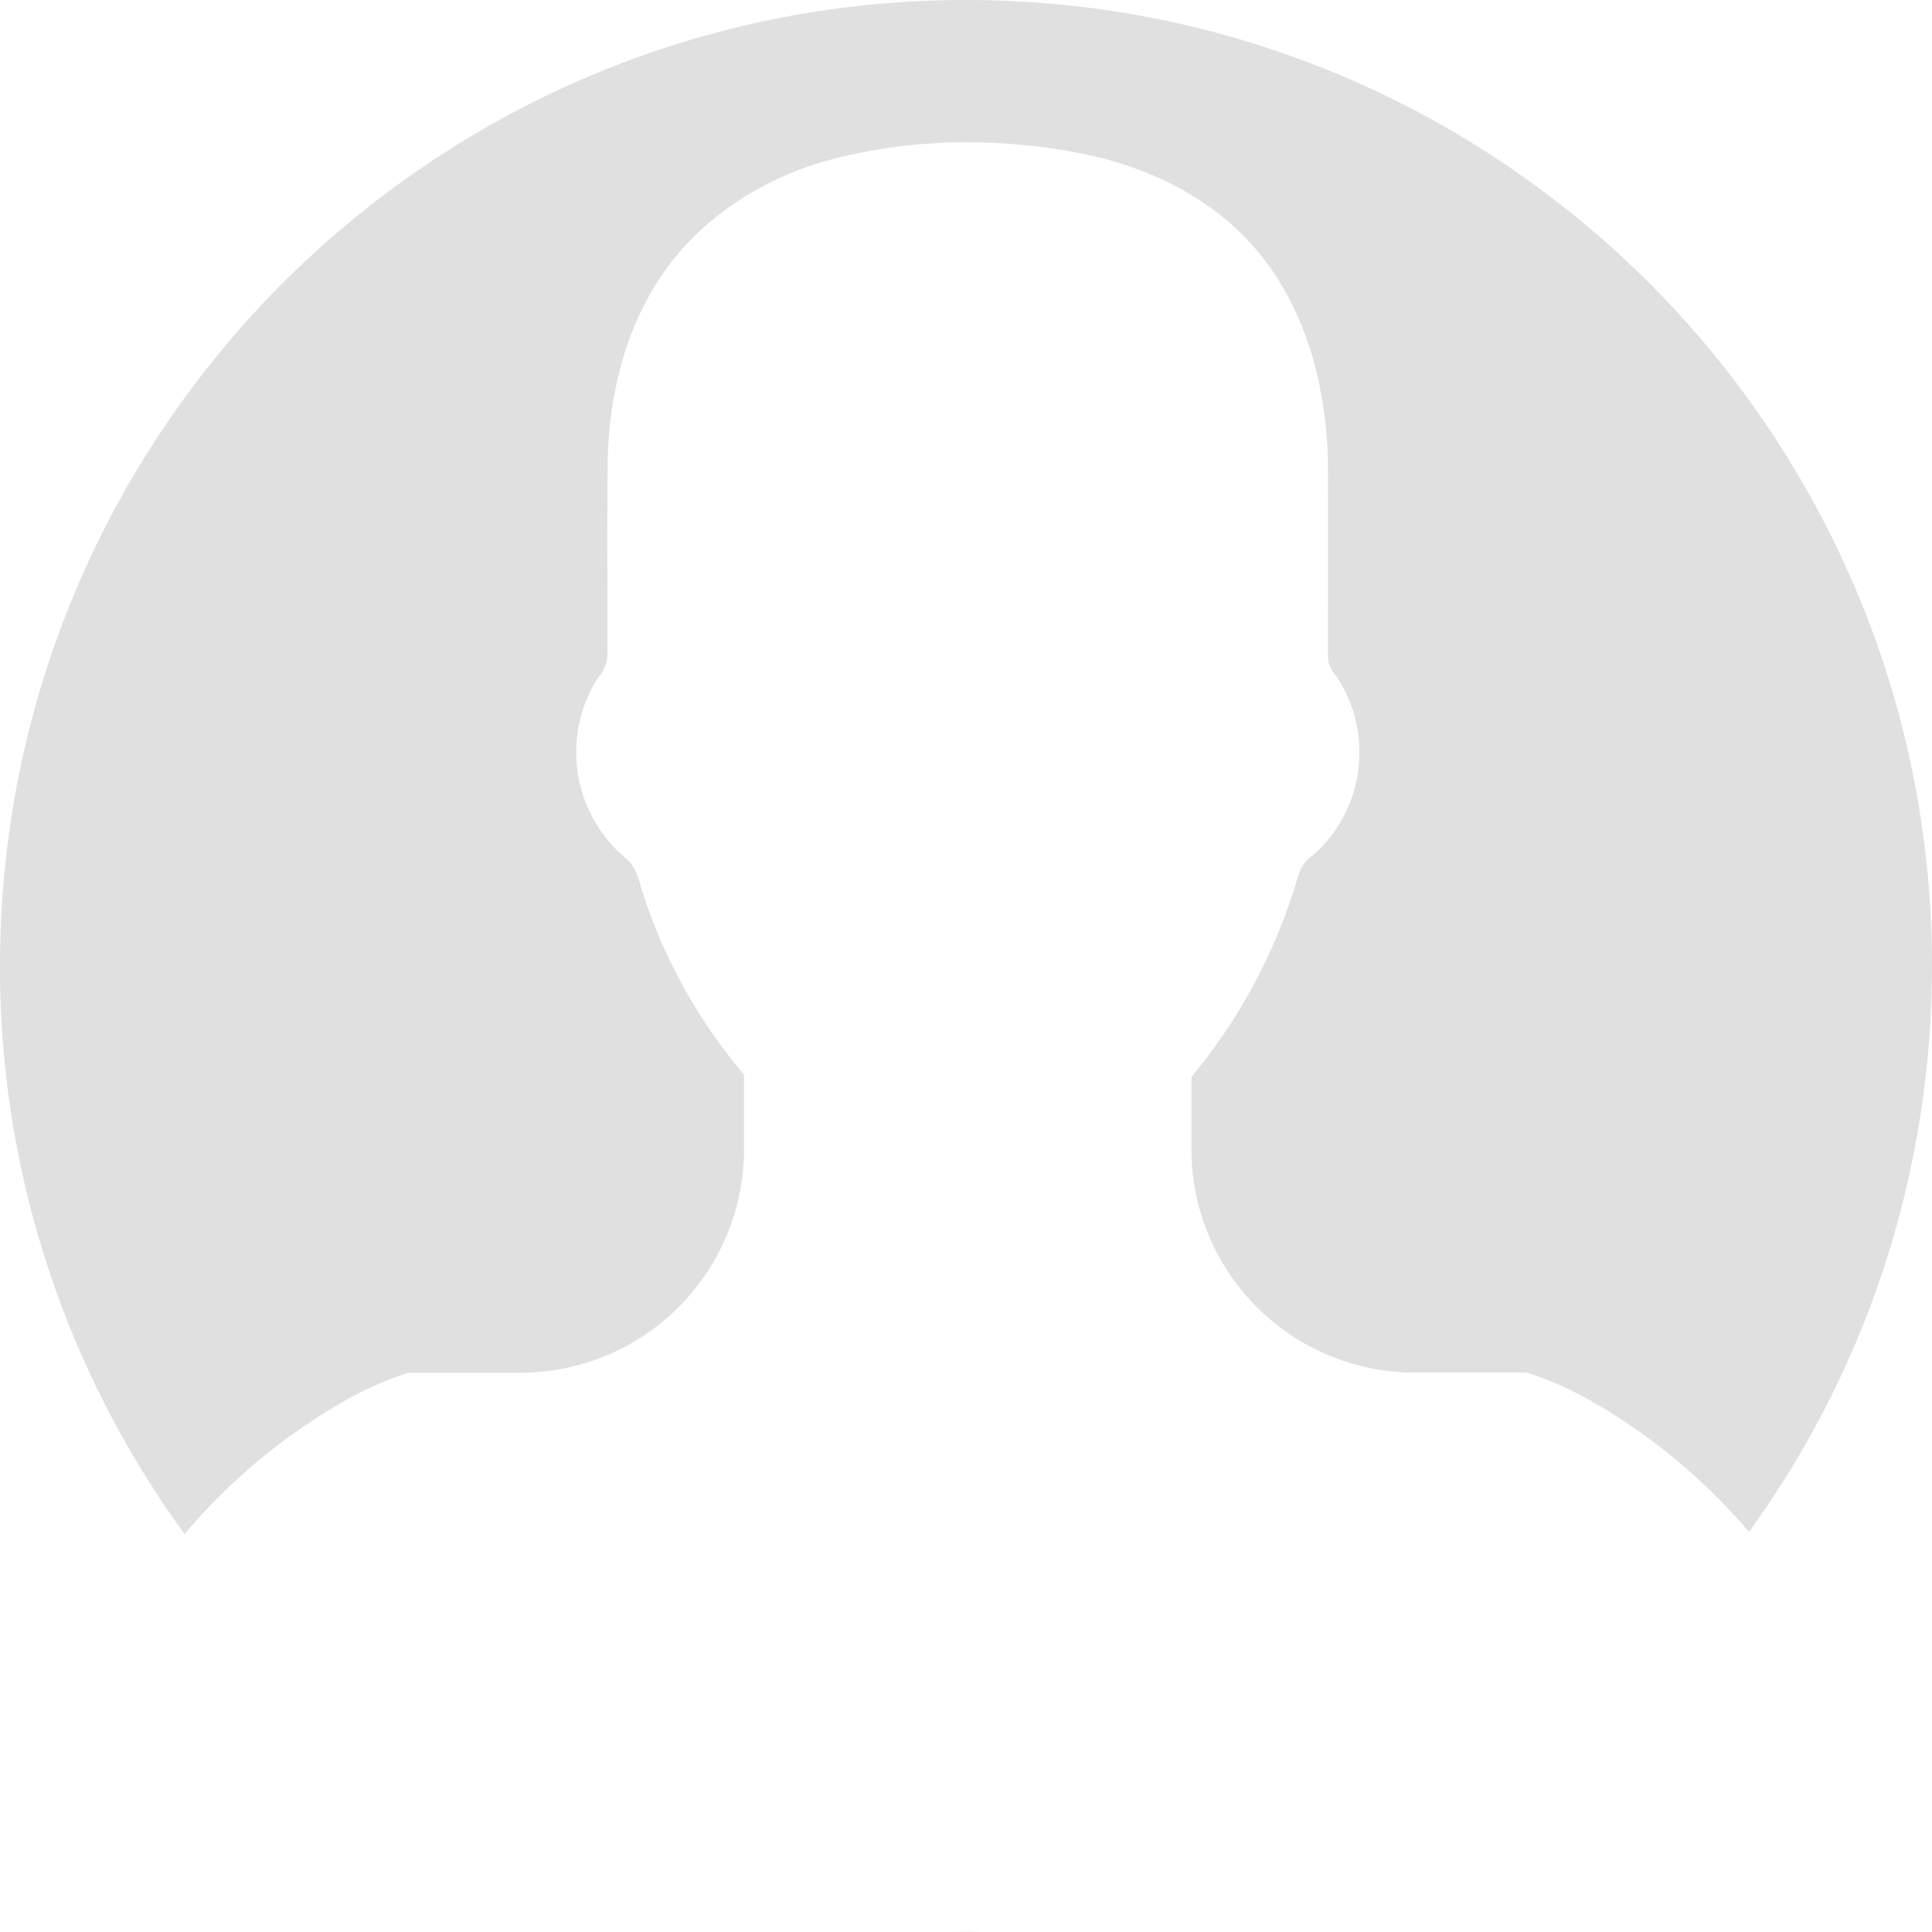 <svg xmlns="http://www.w3.org/2000/svg" viewBox="0 0 265.048 265.048">
  <defs>
    <style>
      .cls-1 {
        fill: #e0e0e0;
      }
    </style>
  </defs>
  <path id="Subtraction_2" data-name="Subtraction 2" class="cls-1" d="M4127.523,9731c-.726,0-1.5-.007-2.289-.02h4.577C4128.957,9730.994,4128.208,9731,4127.523,9731Zm-107.2-54.6h0A131.913,131.913,0,0,1,3995,9598.477a133.483,133.483,0,0,1,2.692-26.708,131.828,131.828,0,0,1,19.94-47.388,132.916,132.916,0,0,1,58.306-48.014,131.873,131.873,0,0,1,24.877-7.723,133.816,133.816,0,0,1,53.416,0,131.813,131.813,0,0,1,47.388,19.941,132.9,132.9,0,0,1,48.014,58.308,131.867,131.867,0,0,1,7.722,24.875,133.465,133.465,0,0,1-3.937,68.212,131.952,131.952,0,0,1-18.474,36.122,81.523,81.523,0,0,0-20.958-17.543,47.362,47.362,0,0,0-9.5-4.3h-15.348a30.667,30.667,0,0,1-30.691-30.69v-9.859a77.016,77.016,0,0,0,14.688-27.7,5.031,5.031,0,0,1,2.018-2.761l.005,0a13.029,13.029,0,0,0,1.02-.944,18.858,18.858,0,0,0,2.623-22.844,9.86,9.86,0,0,0-.6-.9l0-.006a3.917,3.917,0,0,1-1.016-2.421c0-2.531,0-5.111.007-7.606v-.632c.009-6.136.019-12.48-.021-18.765-.274-12.3-4.165-23.019-10.955-30.189-7.239-7.65-16.659-10.757-23.286-12.016a81.322,81.322,0,0,0-15.2-1.453,73.832,73.832,0,0,0-18.2,2.232c-9.953,2.51-18.626,8.381-23.8,16.108-4.407,6.465-6.946,14.87-7.344,24.307-.087,5.914-.074,11.939-.062,17.766v.04c.007,3.181.013,6.47,0,9.705a4.708,4.708,0,0,1-1.187,3.177,10.09,10.09,0,0,0-.867,1.427,18.989,18.989,0,0,0,4.347,23.265c1.373.948,1.842,2.539,2.3,4.077l0,.007c.1.348.208.707.323,1.049a73.771,73.771,0,0,0,13.833,24.754v10.191a30.667,30.667,0,0,1-30.691,30.69h-15.347a47.614,47.614,0,0,0-9.6,4.356,81.743,81.743,0,0,0-21.119,17.786Z" transform="translate(-3995 -9465.952)"/>
</svg>
